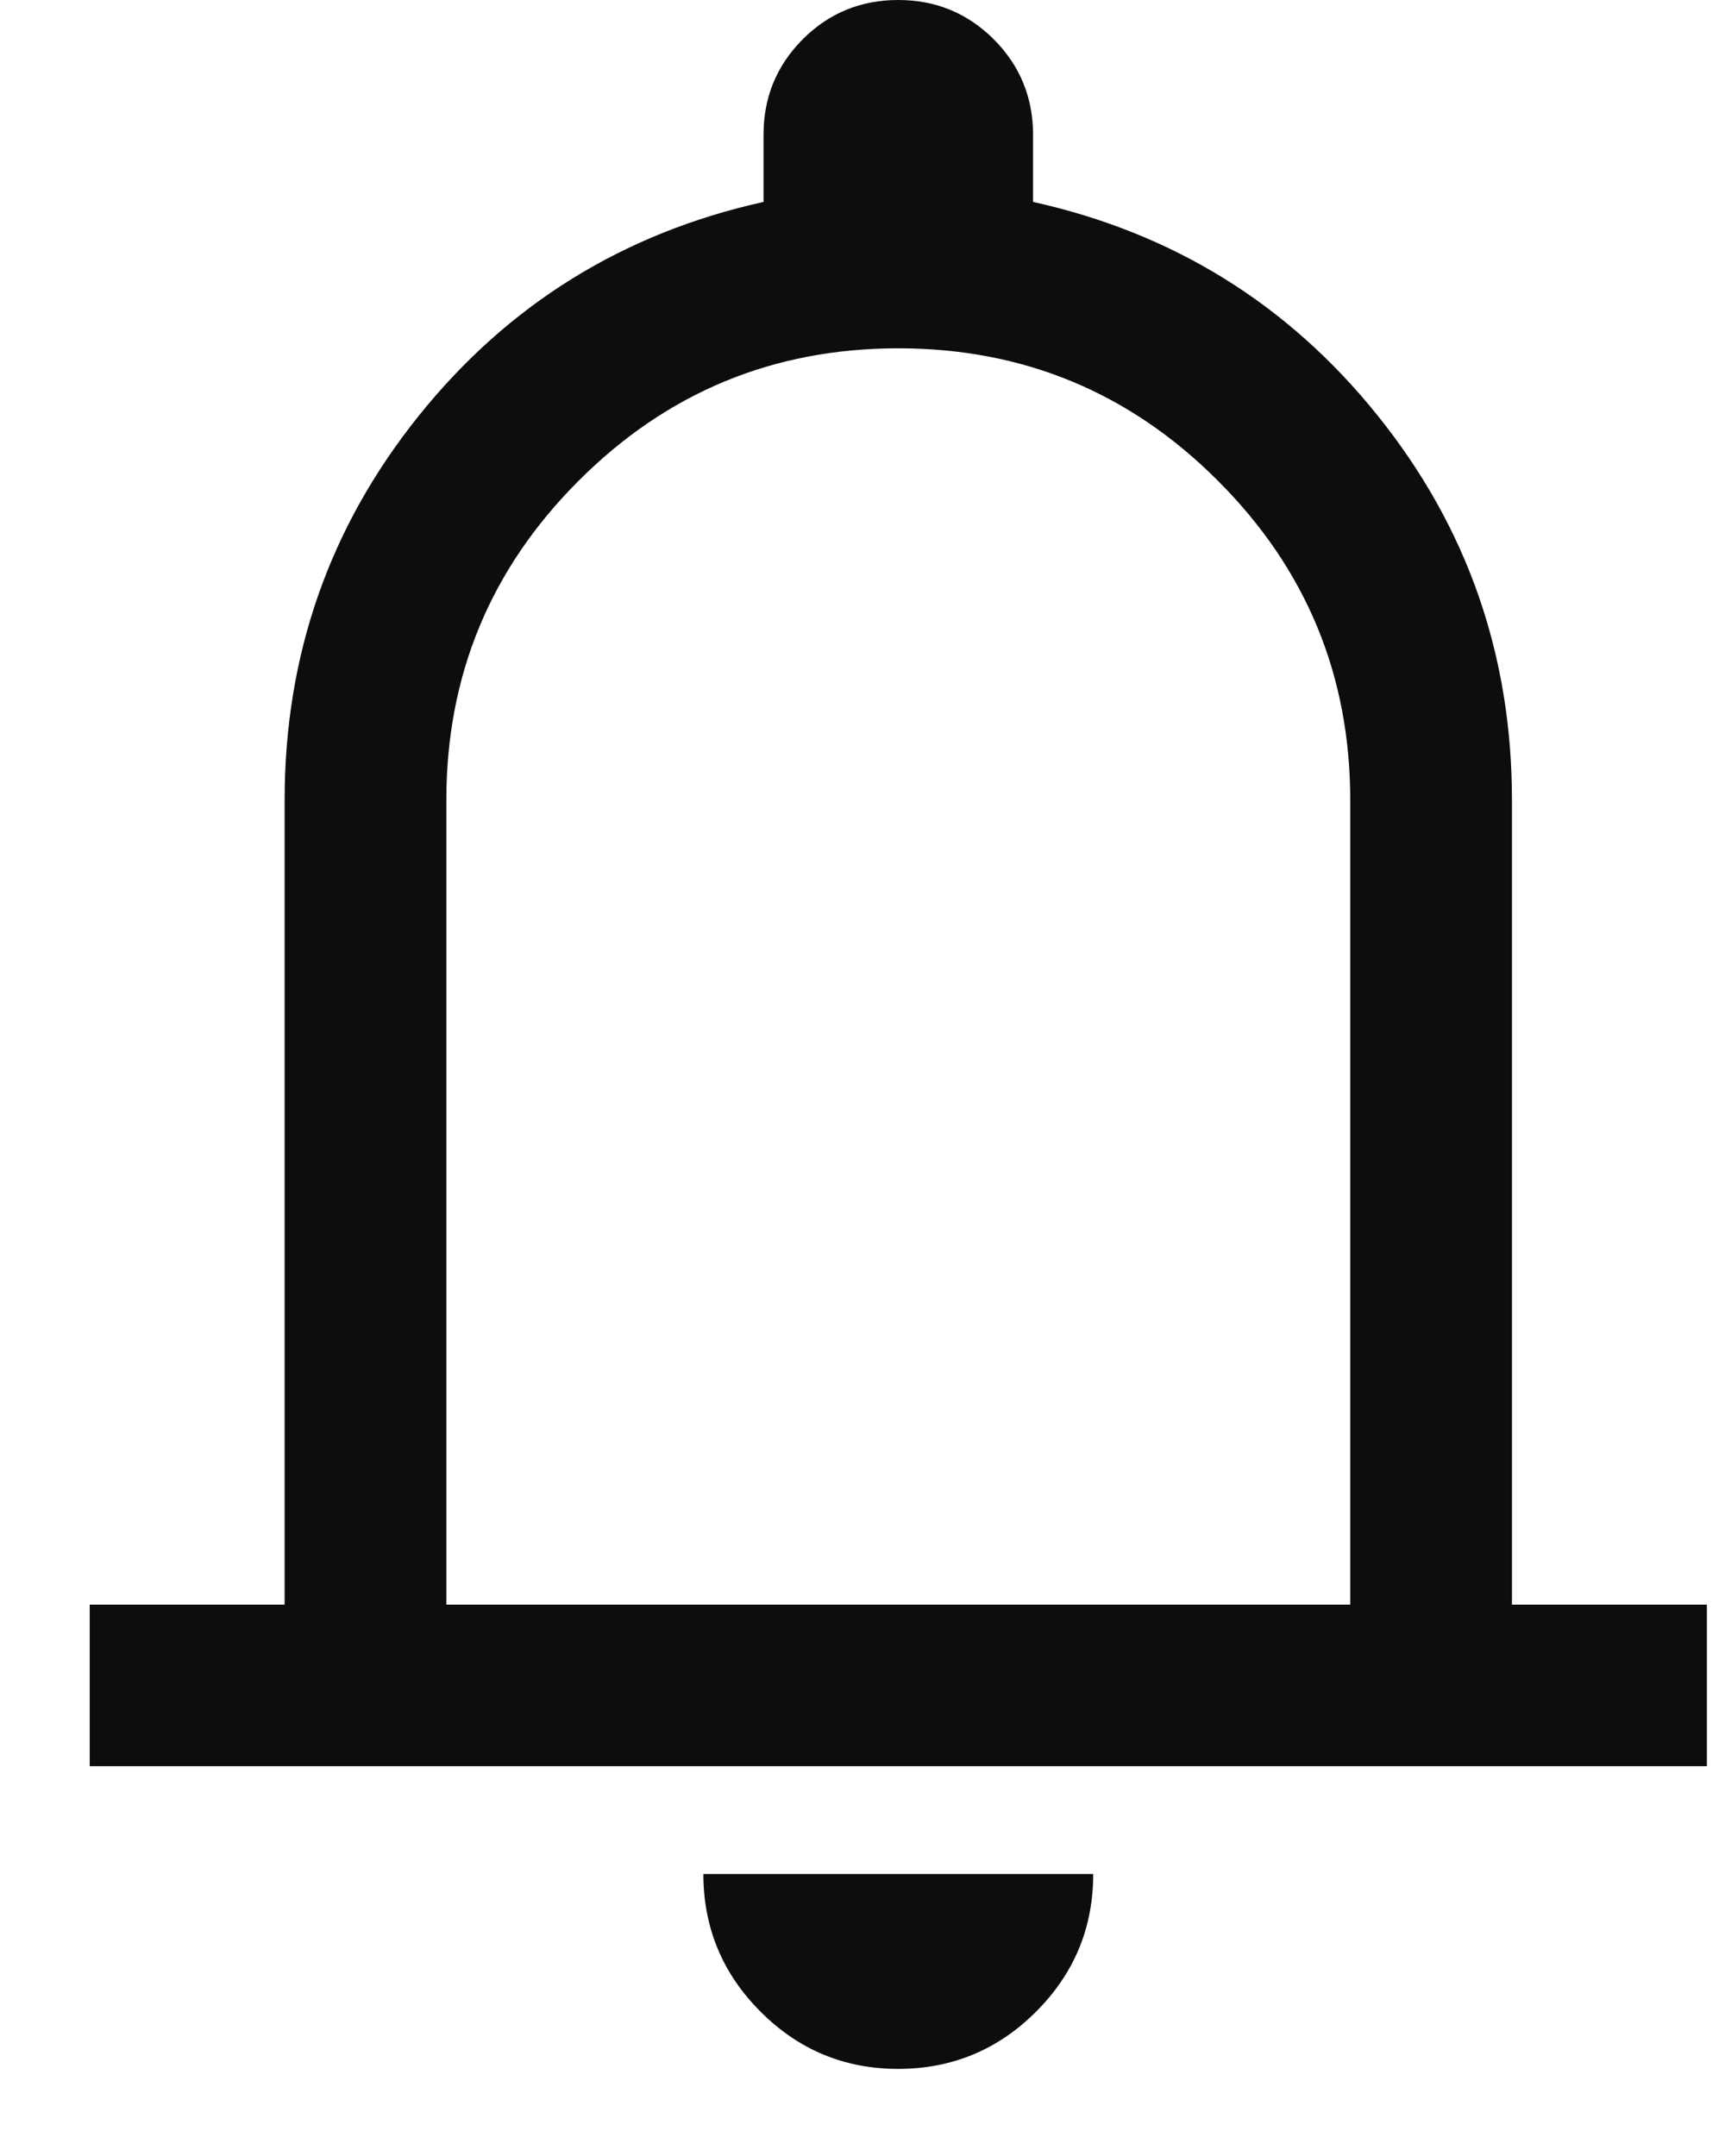 <svg width="16" height="20" viewBox="0 0 16 20" fill="none" xmlns="http://www.w3.org/2000/svg">
<path d="M0.832 16.384V14.885H2.64V7.423C2.64 6.078 3.055 4.889 3.885 3.856C4.715 2.822 5.781 2.162 7.082 1.873V1.25C7.082 0.903 7.203 0.608 7.446 0.364C7.689 0.121 7.984 0 8.331 0C8.678 0 8.973 0.121 9.217 0.364C9.46 0.608 9.582 0.903 9.582 1.25V1.873C10.883 2.162 11.949 2.822 12.779 3.856C13.609 4.889 14.024 6.078 14.024 7.423V14.885H15.832V16.384H0.832ZM8.33 19.192C7.833 19.192 7.407 19.015 7.054 18.661C6.701 18.307 6.524 17.882 6.524 17.384H10.14C10.14 17.883 9.963 18.309 9.608 18.663C9.254 19.016 8.828 19.192 8.33 19.192ZM4.14 14.885H12.524V7.423C12.524 6.265 12.115 5.277 11.296 4.459C10.478 3.64 9.49 3.231 8.332 3.231C7.174 3.231 6.186 3.64 5.368 4.459C4.549 5.277 4.14 6.265 4.14 7.423V14.885Z" fill="#0E0D0D"/>
</svg>
